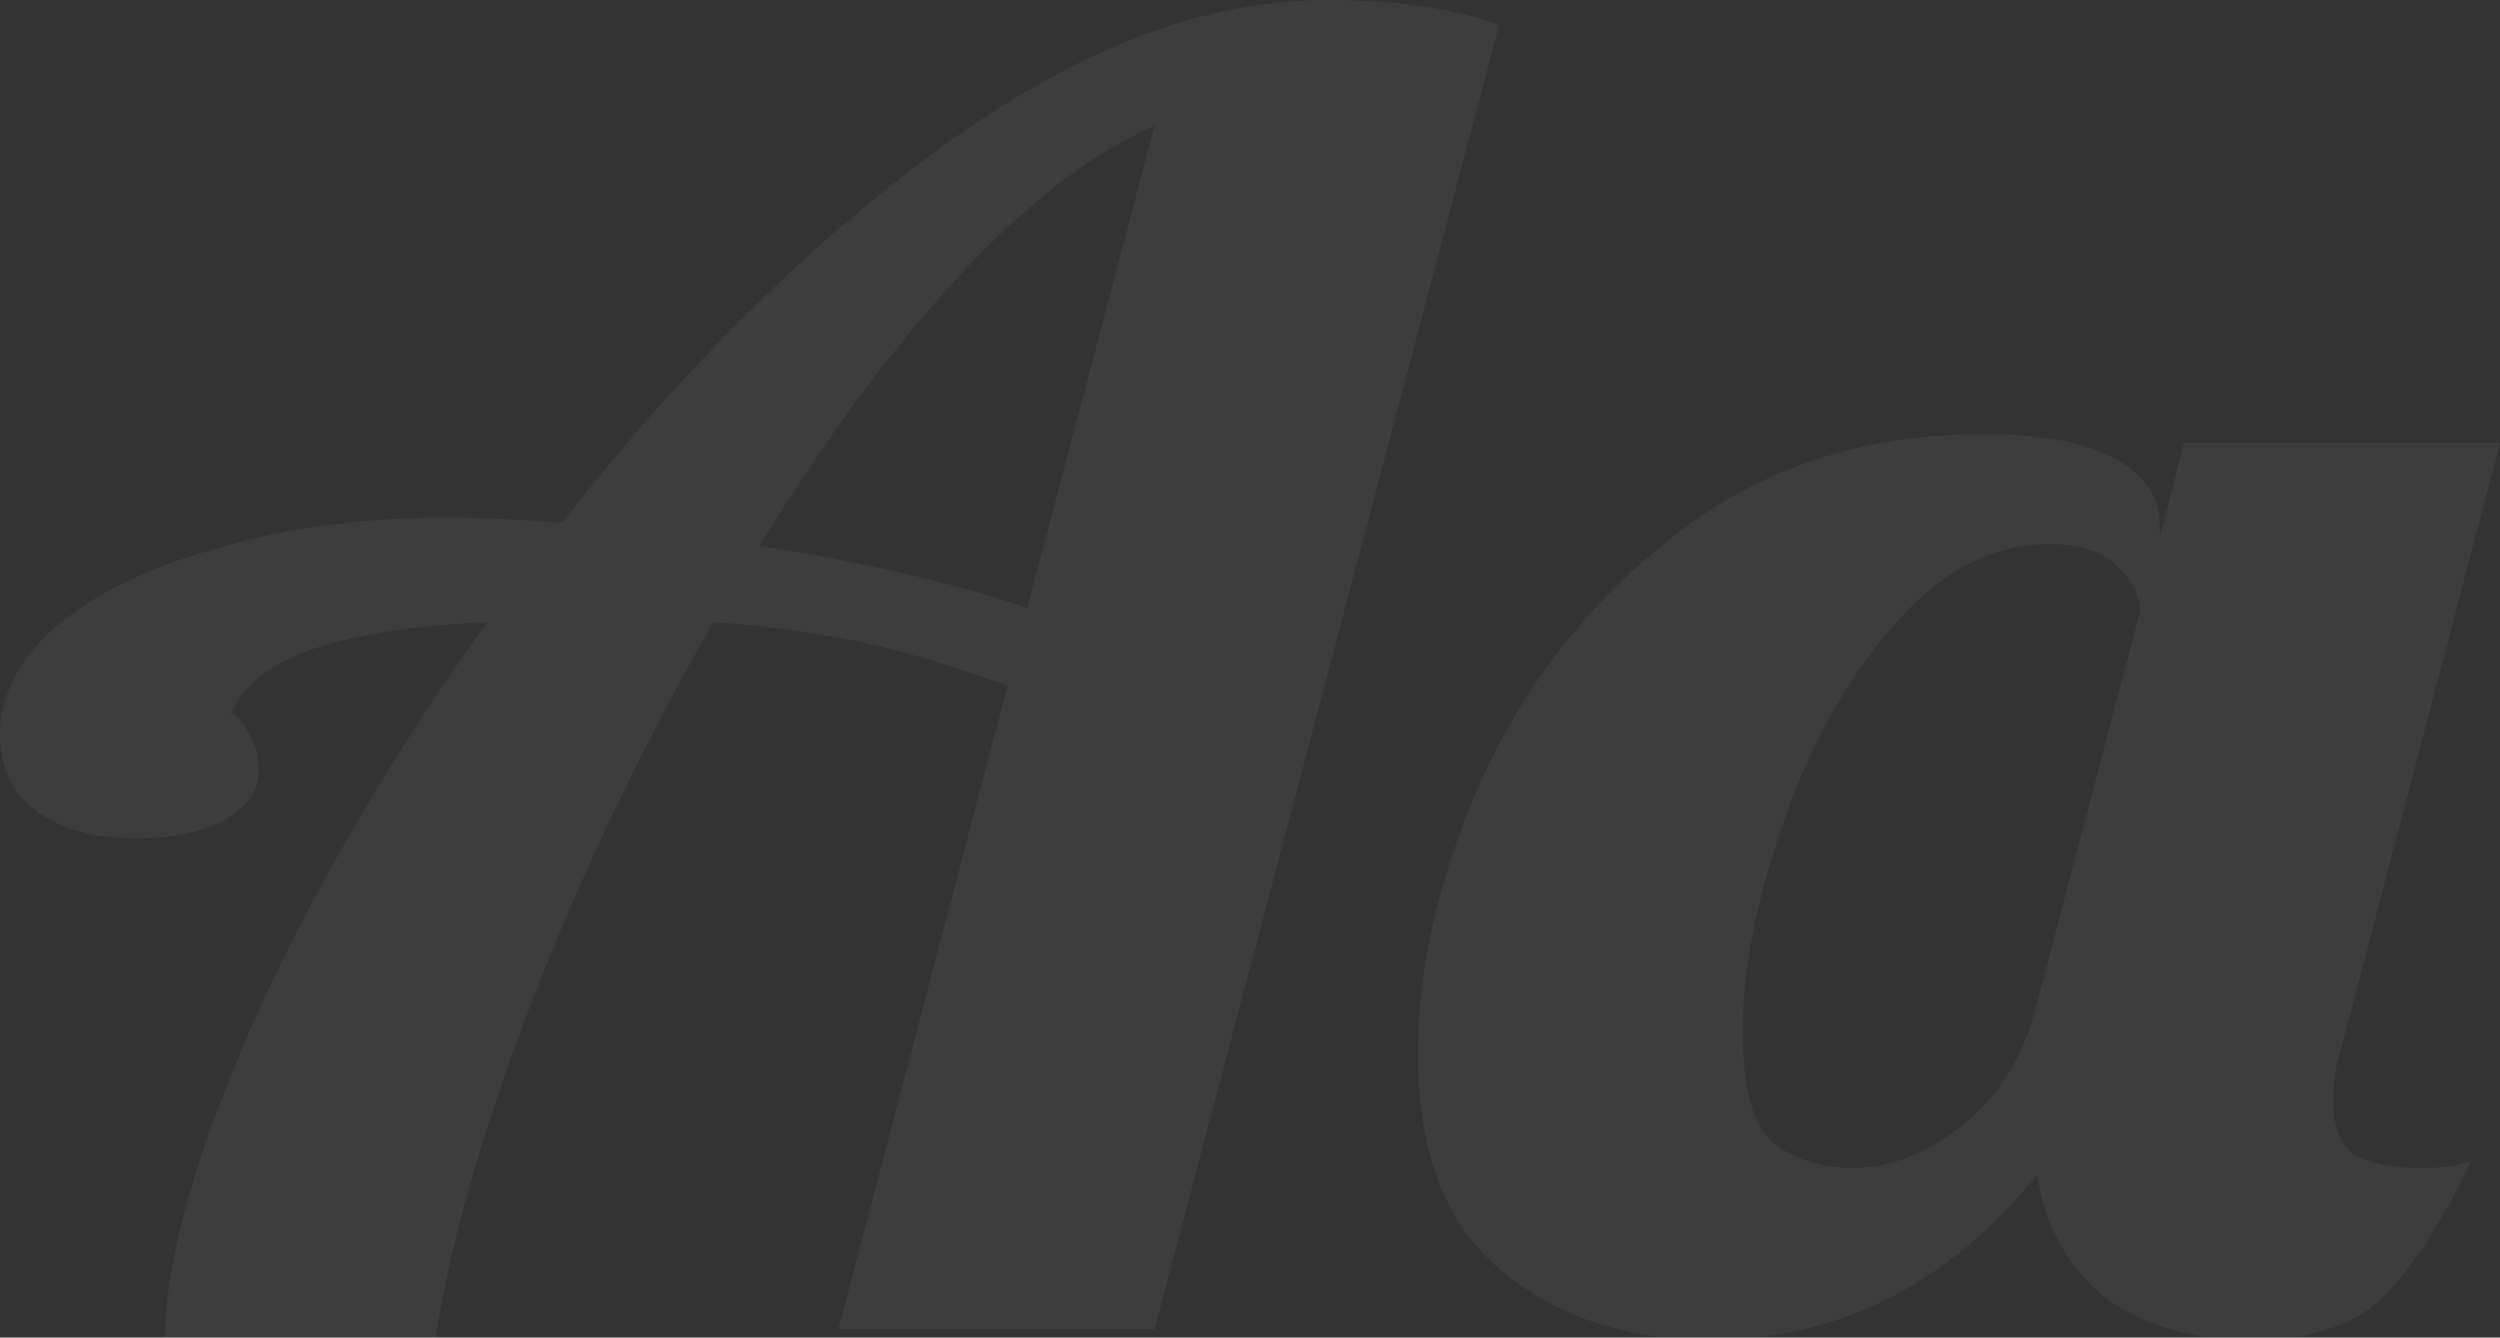 <svg width="400" height="214" viewBox="0 0 400 214" fill="none" xmlns="http://www.w3.org/2000/svg">
<rect x="0" y="0" width="400" height="214" fill="#333333" stroke="none"/>
<g opacity="0.05">
<path d="M73.4 245C64.737 245 57.128 244.433 50.572 243.299C44.016 242.164 38.28 239.423 33.364 235.075C28.681 230.727 26.34 224.016 26.34 214.942C26.34 202.276 31.022 185.262 40.387 163.9C49.987 142.539 62.513 121.082 77.965 99.531C66.259 100.098 57.011 101.516 50.221 103.785C43.431 106.053 38.983 109.551 36.876 114.277C37.812 114.277 38.748 115.222 39.685 117.112C40.856 119.003 41.441 120.988 41.441 123.067C41.441 126.47 39.568 129.211 35.822 131.291C32.076 133.181 27.393 134.126 21.774 134.126C15.218 134.126 9.951 132.708 5.97 129.873C1.99 127.037 0 122.973 0 117.679C0 111.252 3.044 105.392 9.131 100.098C15.453 94.805 24.115 90.646 35.12 87.621C46.124 84.408 58.298 82.801 71.644 82.801C76.561 82.801 82.648 83.085 89.906 83.652C109.105 59.076 129.357 39.037 150.663 23.536C172.203 7.845 192.689 0 212.122 0C223.36 0 232.608 1.323 239.866 3.97L184.729 212.674H134.156L161.198 109.74C152.536 106.526 144.575 104.163 137.317 102.65C130.059 101.138 122.333 100.098 114.138 99.531C100.793 122.784 89.789 146.603 81.126 170.99C72.697 195.187 68.483 214.564 68.483 229.12C68.483 236.304 70.122 241.597 73.4 245ZM184.729 20.133C174.661 24.481 164.125 32.61 153.121 44.52C142.351 56.24 131.815 70.513 121.513 87.338C138.371 89.985 152.653 93.293 164.359 97.263L184.729 20.133Z" fill="white"/>
<path d="M273.57 214.375C260.224 214.375 249.103 210.689 240.206 203.316C231.309 195.943 226.861 184.412 226.861 168.721C226.861 154.732 230.256 140.081 237.046 124.769C244.069 109.267 254.371 96.223 267.951 85.637C281.764 74.861 298.153 69.473 317.118 69.473C326.717 69.473 333.858 70.797 338.541 73.443C343.223 76.09 345.565 79.587 345.565 83.935V85.92L349.428 70.891H400L374.714 167.303C373.777 170.139 373.309 173.164 373.309 176.377C373.309 180.158 374.363 182.899 376.47 184.601C378.811 186.113 382.557 186.869 387.708 186.869C390.986 186.869 393.561 186.491 395.434 185.735C390.284 196.321 385.367 203.789 380.684 208.137C376.002 212.296 369.212 214.375 360.315 214.375C350.716 214.375 342.872 212.106 336.785 207.569C330.932 202.843 327.303 196.321 325.898 188.003C311.616 205.585 294.173 214.375 273.57 214.375ZM296.397 186.869C302.251 186.869 307.987 184.695 313.606 180.347C319.459 175.81 323.439 169.666 325.547 161.916L342.404 97.83C342.404 95.372 341.233 93.009 338.892 90.741C336.551 88.283 332.922 87.054 328.005 87.054C318.64 87.054 310.211 91.497 302.719 100.382C295.227 109.078 289.374 119.664 285.159 132.141C280.945 144.429 278.838 155.299 278.838 164.751C278.838 174.203 280.477 180.253 283.754 182.899C287.266 185.546 291.481 186.869 296.397 186.869Z" fill="white"/>
</g>
</svg>
